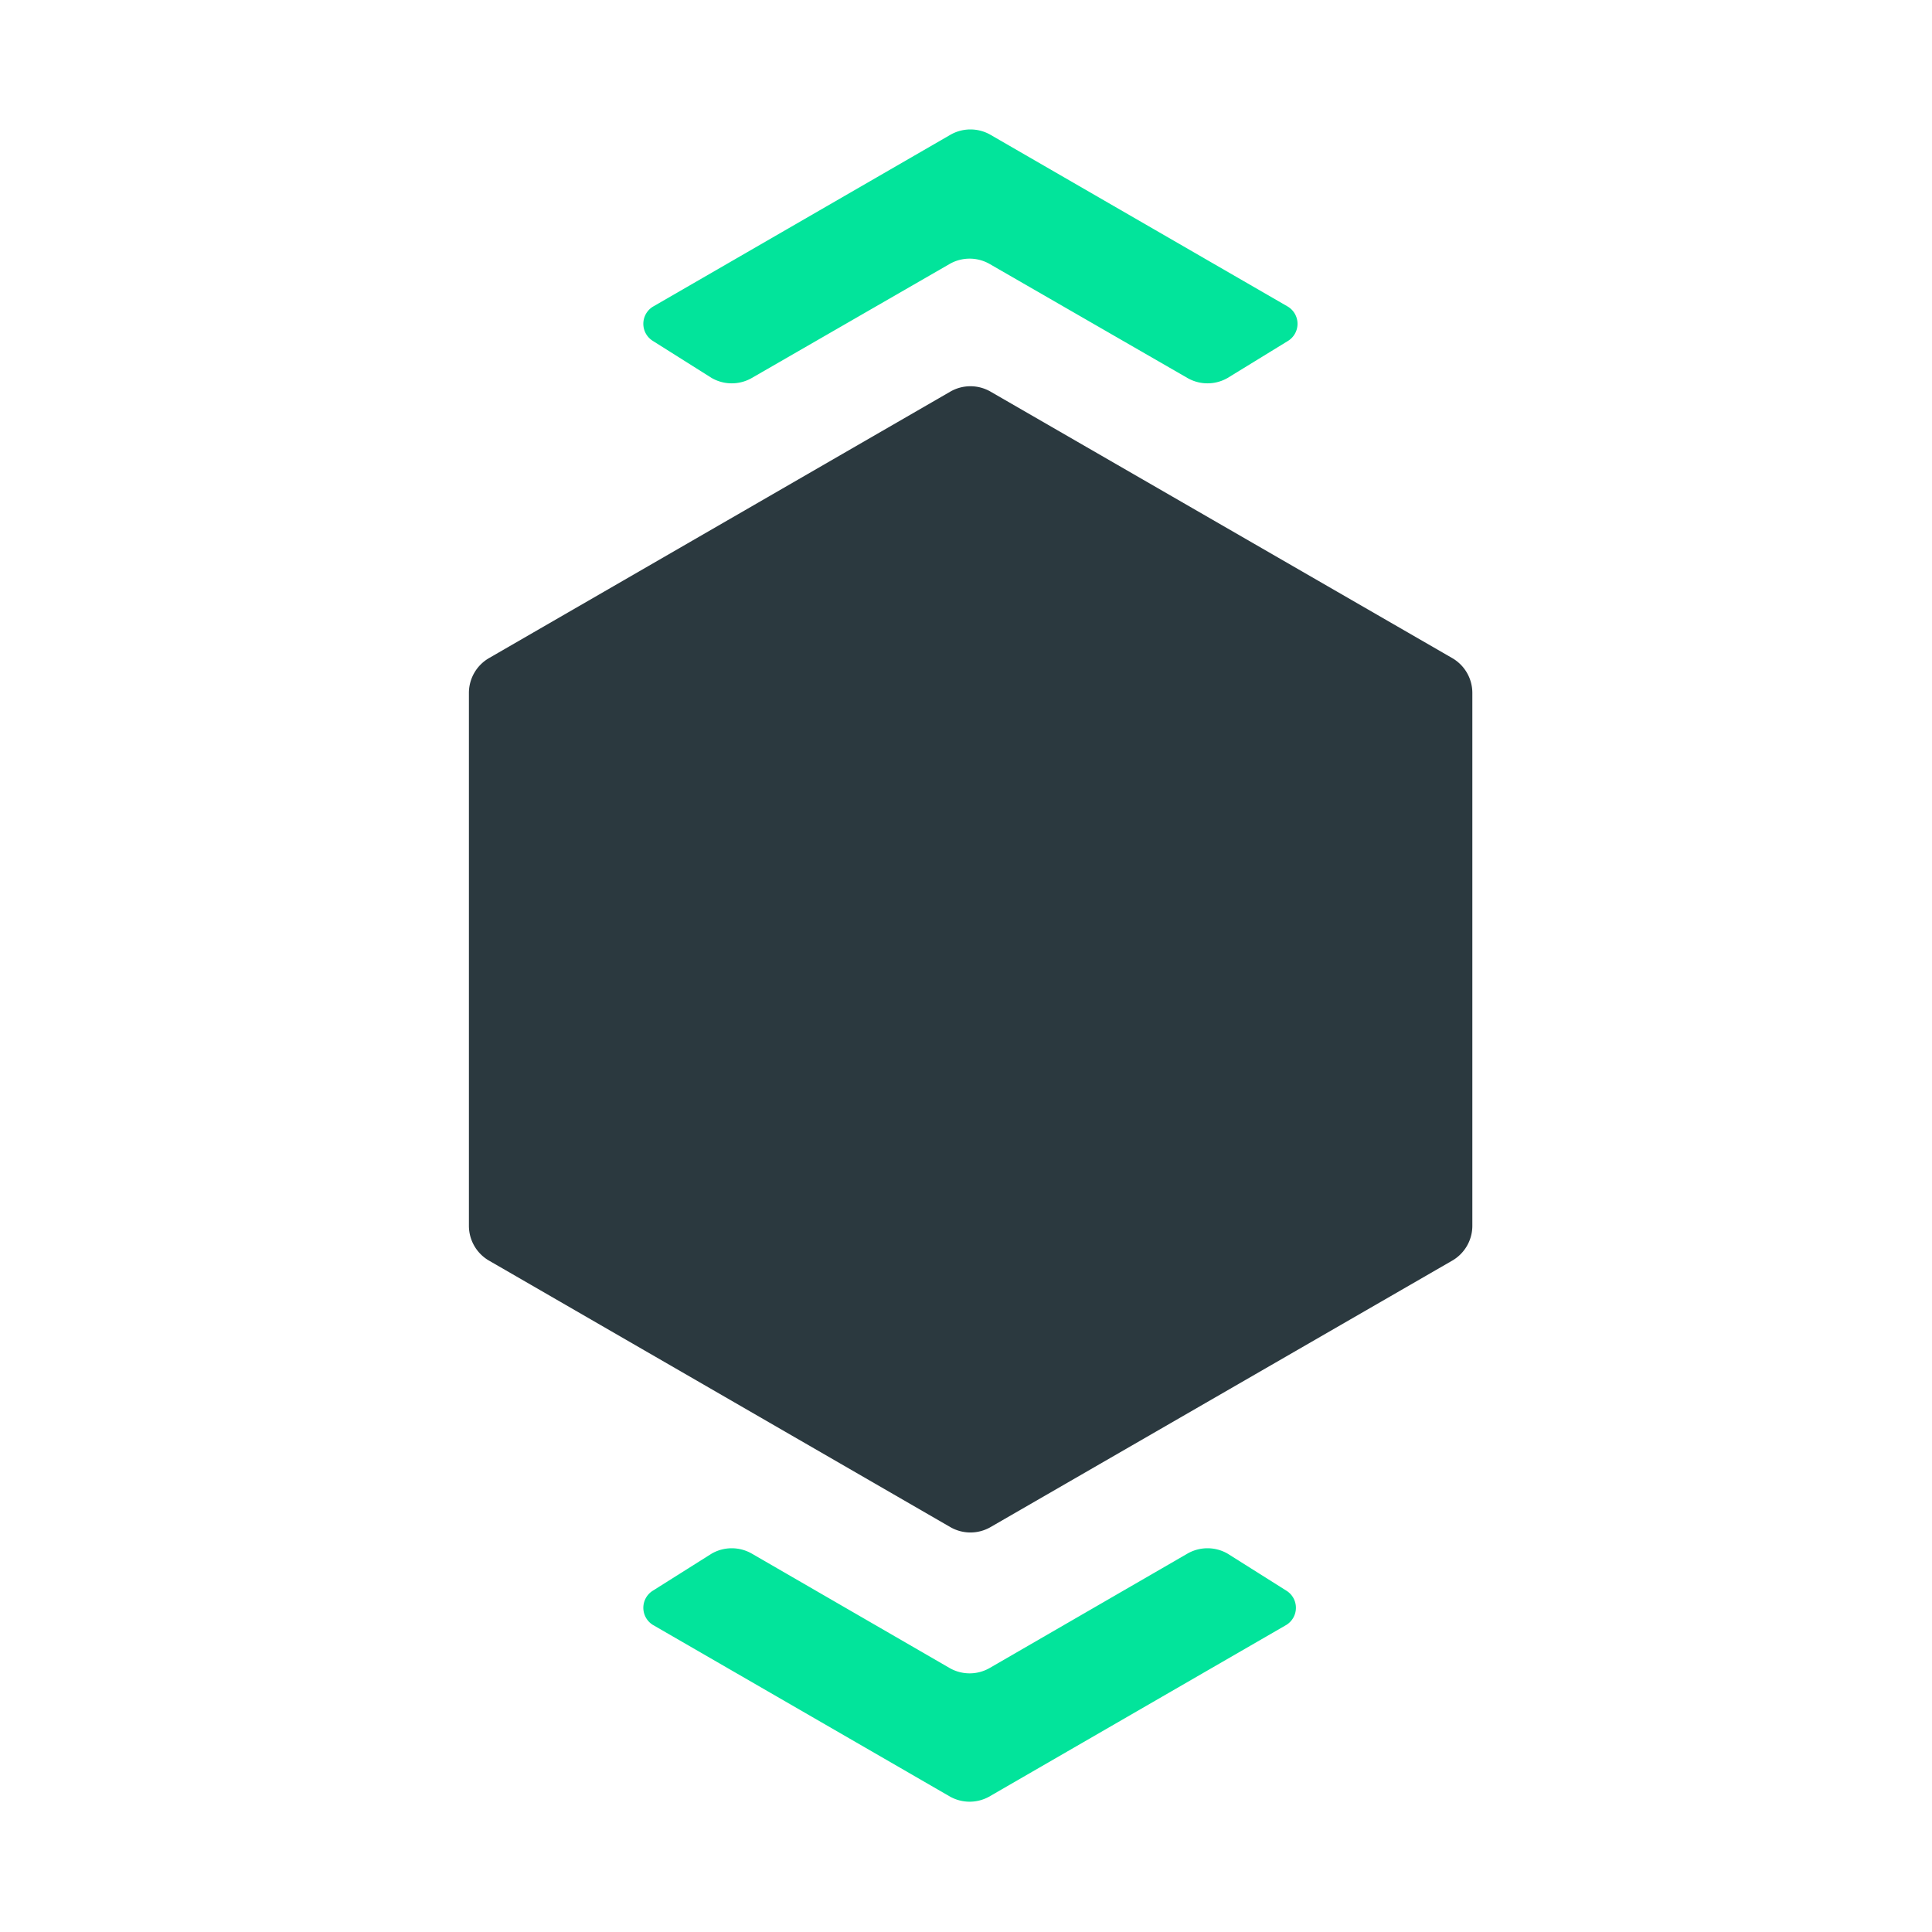 <svg id="Layer_1" data-name="Layer 1" xmlns="http://www.w3.org/2000/svg" viewBox="0 0 48 48"><defs><style>.cls-1{fill:#2b393f;}.cls-2{fill:#02e49b;}</style></defs><title>Artboard 88</title><path class="cls-1" d="M23.61,9.73,12.15,16.35a1,1,0,0,0-.5.87V30.46a1,1,0,0,0,.5.86l11.46,6.62a1,1,0,0,0,1,0l11.47-6.62a1,1,0,0,0,.5-.86V17.22a1,1,0,0,0-.5-.87L24.61,9.73A1,1,0,0,0,23.61,9.73Z"/><path class="cls-2" d="M23.61,3.35,16.22,7.62a.5.5,0,0,0,0,.85l1.46.92a1,1,0,0,0,1,0l4.91-2.83a1,1,0,0,1,1,0l4.91,2.83a1,1,0,0,0,1,0L32,8.47a.5.5,0,0,0,0-.85L24.61,3.35A1,1,0,0,0,23.61,3.35Z"/><path class="cls-2" d="M23.61,44.64l-7.39-4.27a.5.5,0,0,1,0-.85l1.46-.92a1,1,0,0,1,1,0l4.91,2.84a1,1,0,0,0,1,0l4.91-2.84a1,1,0,0,1,1,0l1.46.92a.5.5,0,0,1,0,.85l-7.39,4.27A1,1,0,0,1,23.61,44.64Z"/></svg>